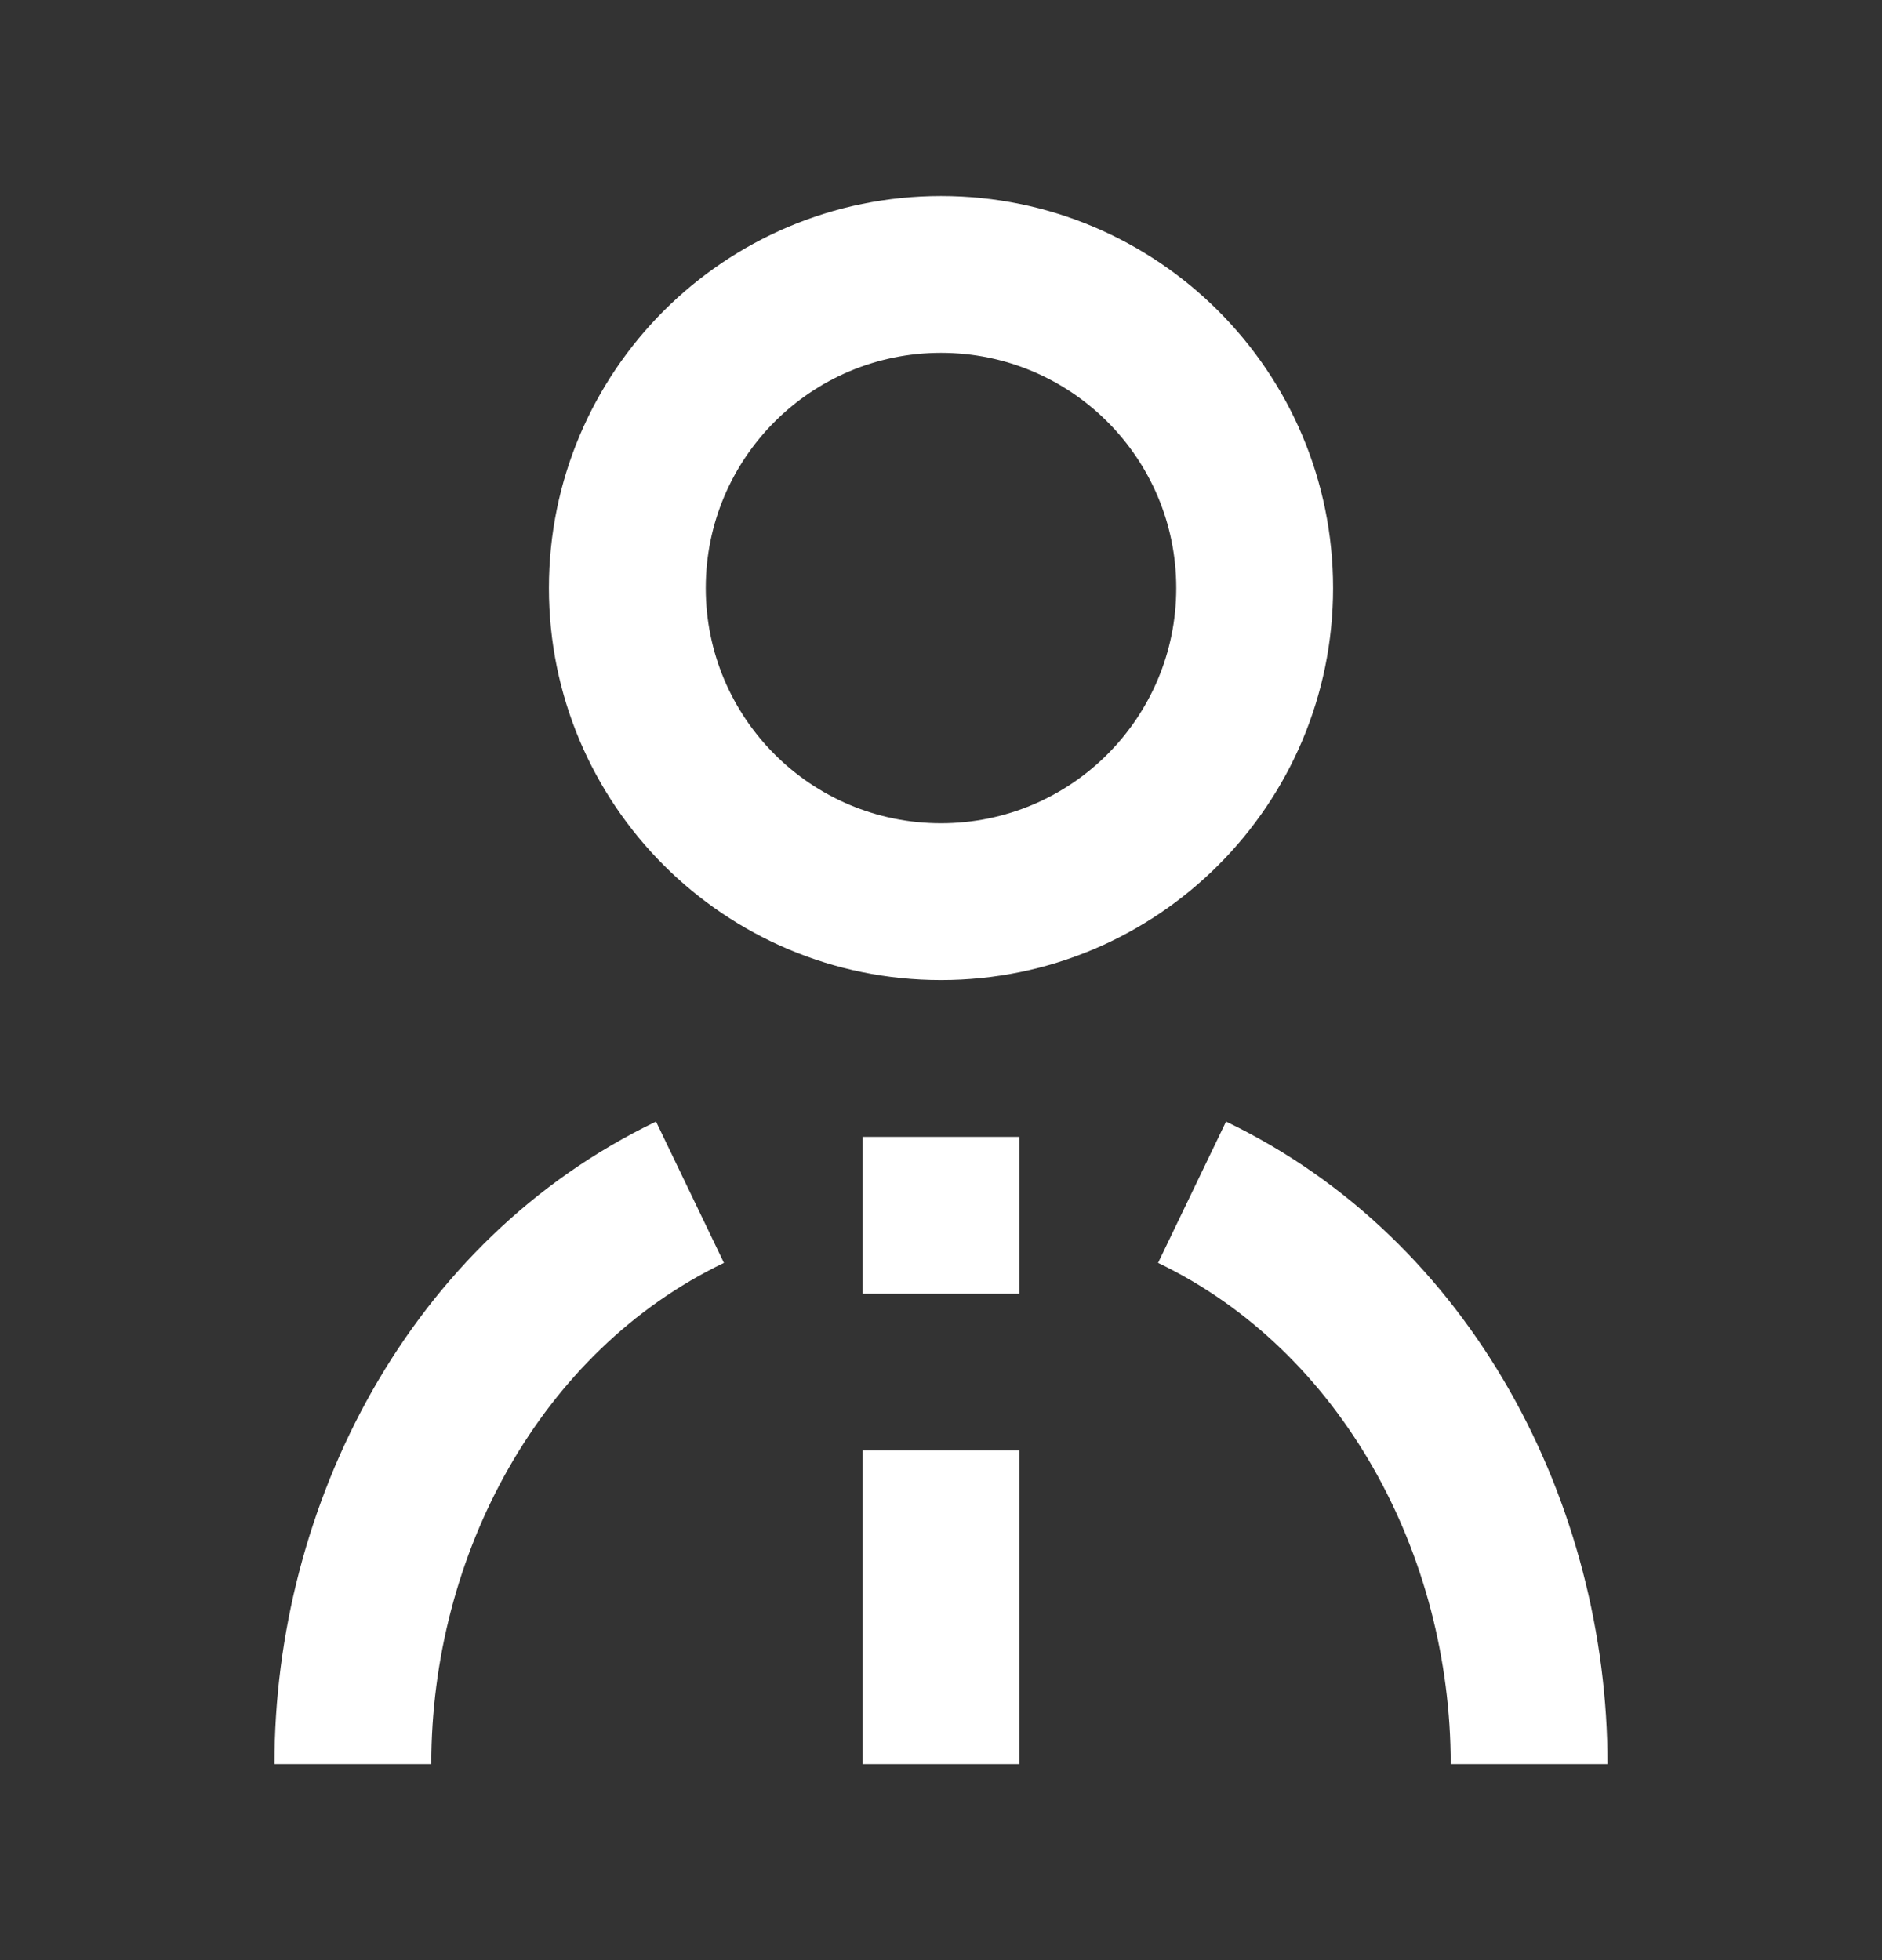 <svg width="24" height="25" viewBox="0 0 24 25" fill="none" xmlns="http://www.w3.org/2000/svg">
<rect x="0" y="0" width="24" height="25" fill="#333333" stroke="none"/>
<path fill-rule="evenodd" clip-rule="evenodd" d="M12 2.5C9.239 2.5 7 4.739 7 7.5C7 10.261 9.239 12.5 12 12.5C14.761 12.5 17 10.261 17 7.5C17 4.739 14.761 2.5 12 2.5ZM9 7.5C9 5.843 10.343 4.5 12 4.5C13.657 4.5 15 5.843 15 7.5C15 9.157 13.657 10.5 12 10.5C10.343 10.5 9 9.157 9 7.5Z" fill="white"/>
<path d="M13 16.5V14.5H11V16.5H13Z" fill="white"/>
<path d="M13 18.5V22.5H11V18.5H13Z" fill="white"/>
<path d="M8.366 14.305C5.21 15.822 3.5 19.201 3.5 22.5H5.5C5.5 19.827 6.89 17.233 9.232 16.107L8.366 14.305Z" fill="white"/>
<path d="M14.768 16.107C17.11 17.233 18.5 19.826 18.5 22.5H20.5C20.5 19.201 18.79 15.822 15.635 14.305L14.768 16.107Z" fill="white"/>
</svg>
